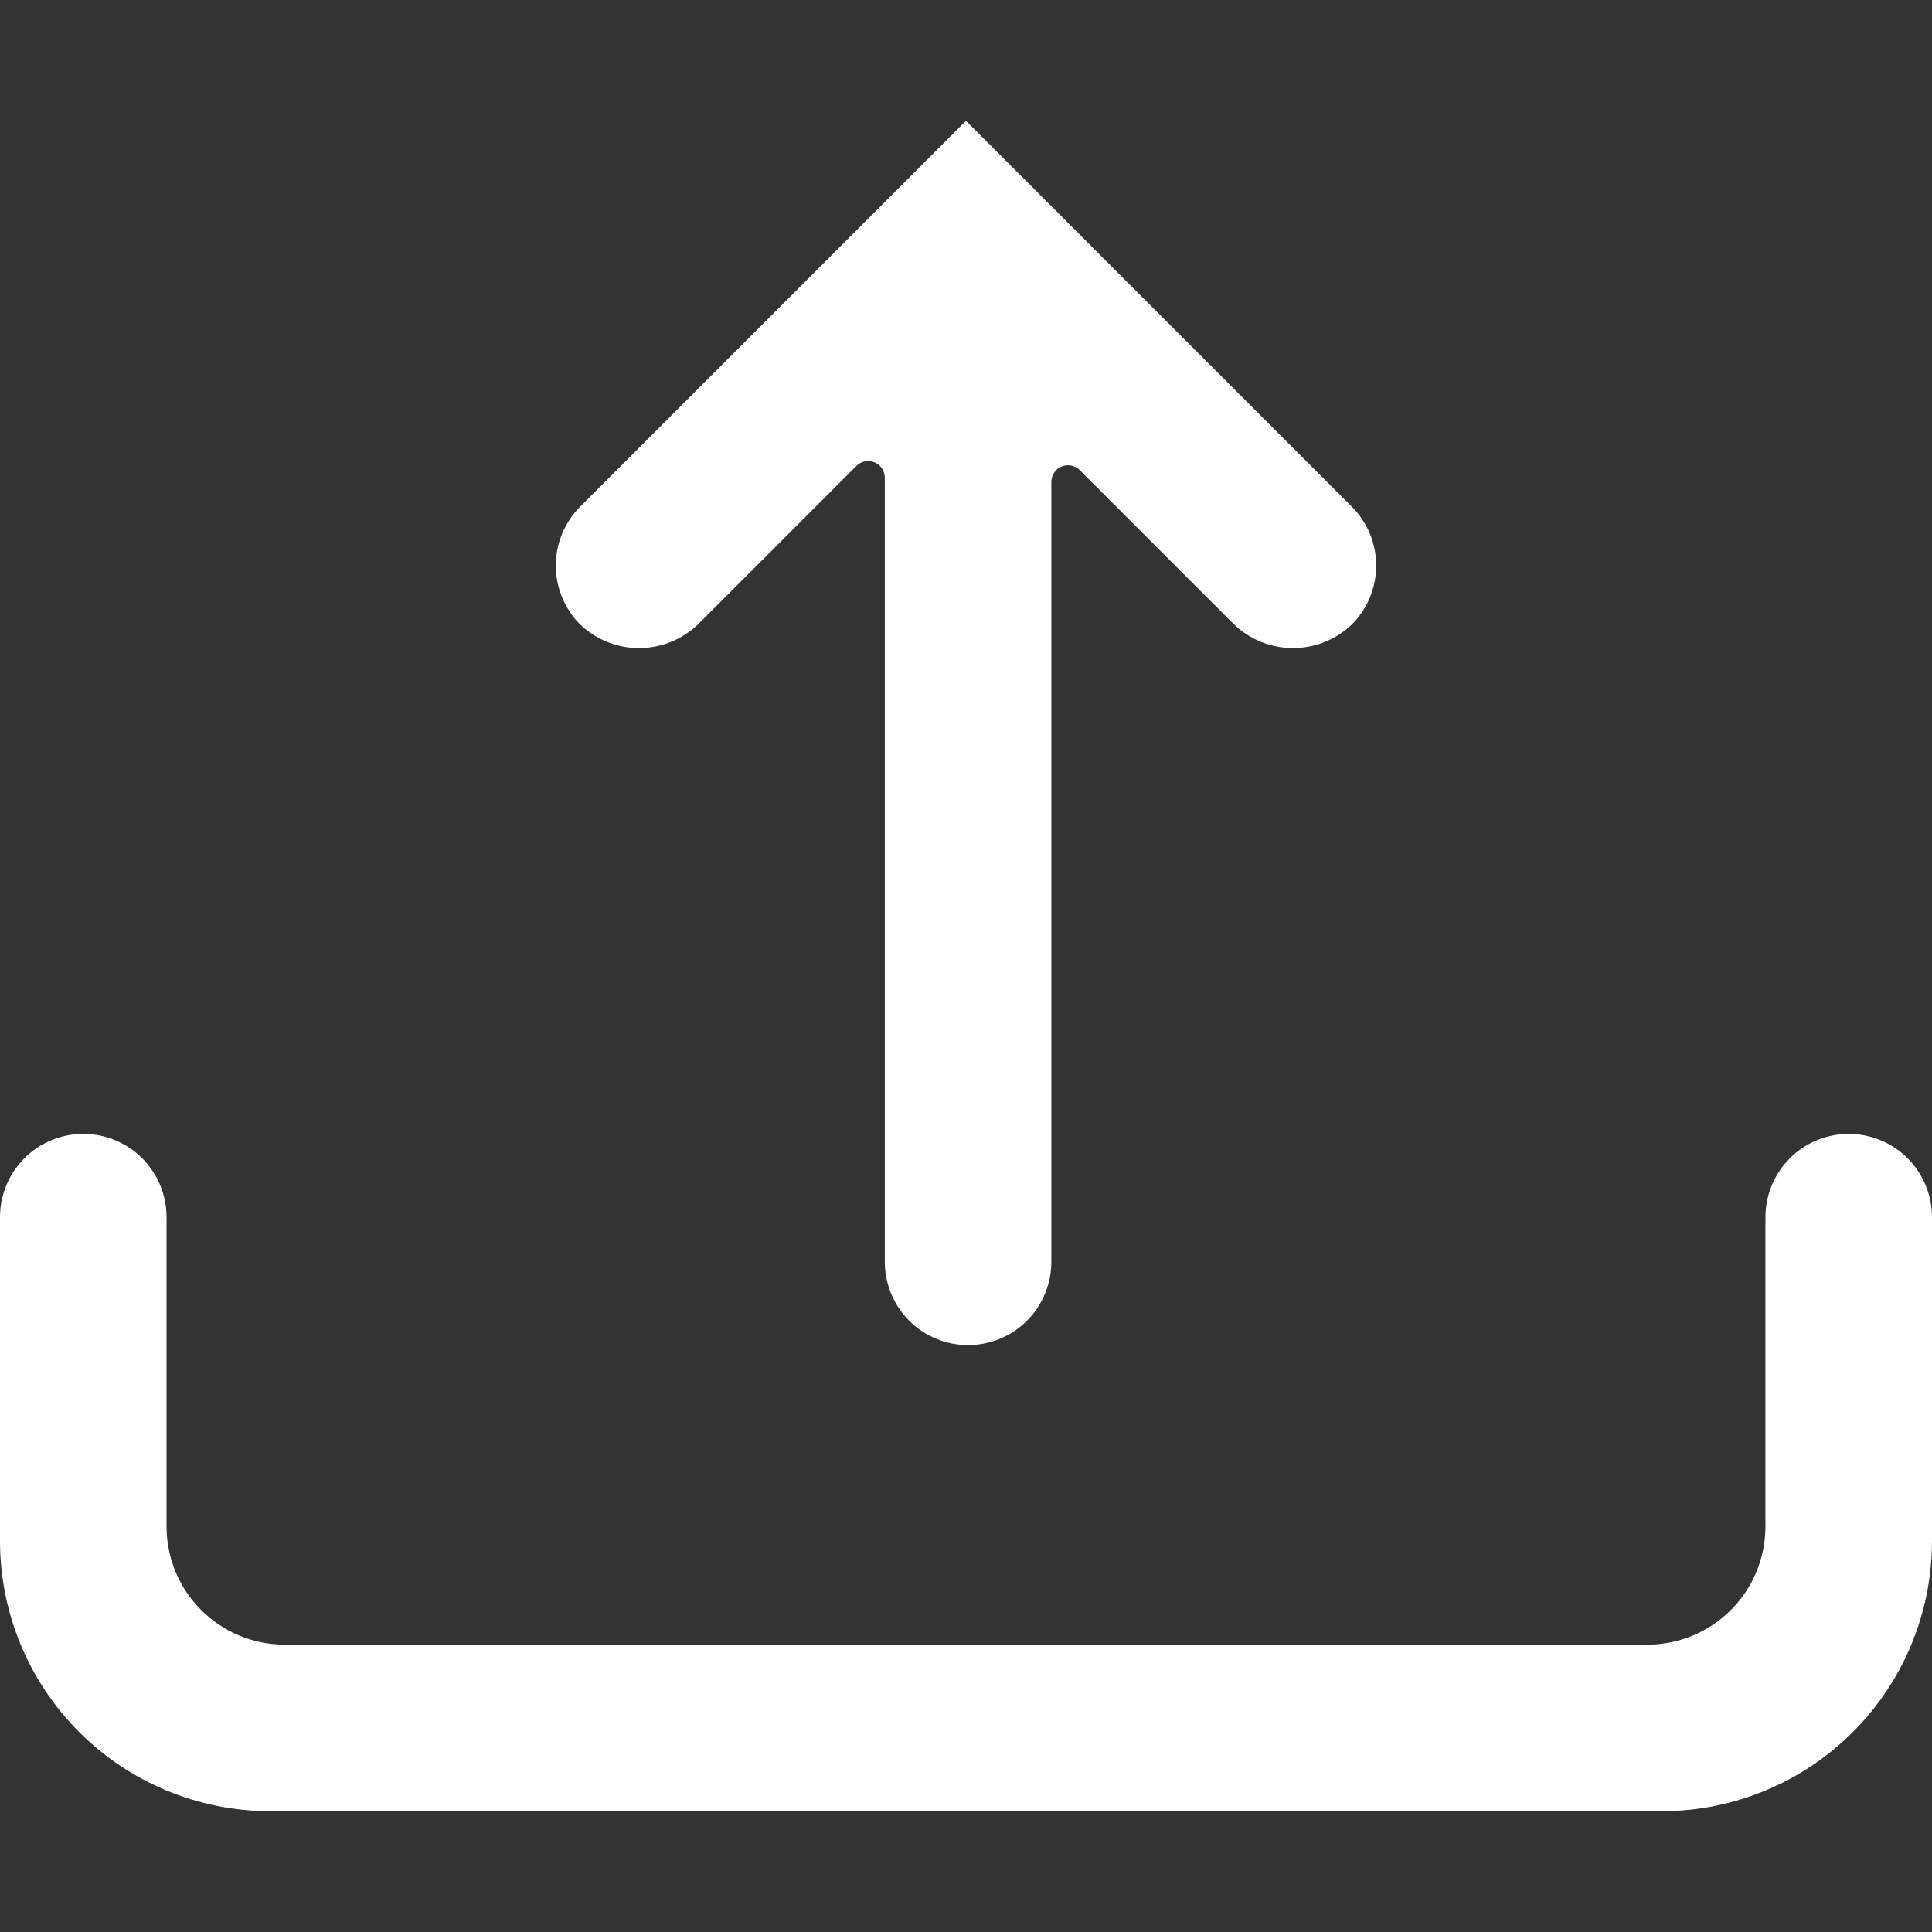 <svg xmlns="http://www.w3.org/2000/svg" xmlns:xlink="http://www.w3.org/1999/xlink" width="500" zoomAndPan="magnify" viewBox="0 0 375 375" height="500" preserveAspectRatio="xMidYMid meet" version="1.2"><rect x="0" y="0" width="375" height="375" fill="#333333" stroke="none"/><g id="dab7d15f6e"><path style=" stroke:none;fill-rule:nonzero;fill:#ffffff;fill-opacity:1;" d="M 375 236.25 L 375 299.156 C 374.996 300.871 374.914 302.582 374.742 304.289 C 374.574 305.996 374.32 307.691 373.984 309.375 C 373.648 311.055 373.23 312.719 372.73 314.359 C 372.23 316 371.652 317.613 370.996 319.199 C 370.34 320.781 369.605 322.332 368.797 323.844 C 367.988 325.355 367.105 326.824 366.152 328.25 C 365.199 329.68 364.176 331.055 363.09 332.379 C 362 333.707 360.848 334.977 359.637 336.188 C 358.422 337.402 357.152 338.551 355.828 339.641 C 354.5 340.73 353.125 341.75 351.699 342.703 C 350.273 343.656 348.805 344.539 347.293 345.348 C 345.777 346.156 344.23 346.891 342.645 347.547 C 341.062 348.203 339.449 348.781 337.805 349.281 C 336.164 349.781 334.504 350.199 332.82 350.535 C 331.141 350.871 329.445 351.121 327.738 351.293 C 326.031 351.461 324.32 351.547 322.602 351.551 L 52.395 351.551 C 50.68 351.547 48.969 351.461 47.262 351.293 C 45.555 351.121 43.859 350.871 42.18 350.535 C 40.496 350.199 38.836 349.781 37.191 349.281 C 35.551 348.781 33.938 348.203 32.355 347.547 C 30.77 346.891 29.223 346.156 27.707 345.348 C 26.195 344.539 24.727 343.656 23.301 342.703 C 21.875 341.75 20.5 340.73 19.172 339.641 C 17.848 338.551 16.578 337.402 15.363 336.188 C 14.152 334.977 13 333.707 11.91 332.379 C 10.824 331.055 9.801 329.68 8.848 328.25 C 7.895 326.824 7.012 325.355 6.203 323.844 C 5.395 322.332 4.66 320.781 4.004 319.199 C 3.348 317.613 2.77 316 2.27 314.359 C 1.77 312.719 1.352 311.055 1.016 309.375 C 0.68 307.691 0.426 305.996 0.258 304.289 C 0.086 302.582 0 300.871 0 299.156 L 0 236.25 C 0 235.723 0.027 235.191 0.078 234.664 C 0.129 234.141 0.207 233.617 0.309 233.098 C 0.414 232.578 0.543 232.062 0.695 231.559 C 0.848 231.051 1.027 230.551 1.23 230.062 C 1.43 229.574 1.656 229.098 1.906 228.629 C 2.156 228.16 2.43 227.707 2.723 227.27 C 3.016 226.828 3.332 226.402 3.668 225.992 C 4.004 225.582 4.359 225.191 4.73 224.816 C 5.105 224.441 5.5 224.086 5.906 223.75 C 6.316 223.414 6.742 223.102 7.184 222.805 C 7.621 222.512 8.074 222.238 8.543 221.992 C 9.008 221.742 9.488 221.516 9.977 221.312 C 10.465 221.109 10.965 220.93 11.469 220.777 C 11.977 220.625 12.492 220.496 13.008 220.391 C 13.527 220.289 14.051 220.211 14.578 220.16 C 15.105 220.105 15.633 220.082 16.164 220.082 C 16.691 220.082 17.223 220.105 17.75 220.16 C 18.273 220.211 18.797 220.289 19.316 220.391 C 19.836 220.496 20.352 220.625 20.855 220.777 C 21.363 220.93 21.863 221.109 22.352 221.312 C 22.84 221.516 23.316 221.742 23.785 221.992 C 24.25 222.238 24.707 222.512 25.145 222.805 C 25.586 223.102 26.012 223.414 26.418 223.75 C 26.828 224.086 27.223 224.441 27.594 224.816 C 27.969 225.191 28.324 225.582 28.66 225.992 C 28.996 226.402 29.312 226.828 29.605 227.27 C 29.898 227.707 30.172 228.16 30.422 228.629 C 30.672 229.098 30.895 229.574 31.098 230.062 C 31.301 230.551 31.48 231.051 31.633 231.559 C 31.785 232.062 31.914 232.578 32.02 233.098 C 32.121 233.617 32.199 234.141 32.25 234.664 C 32.301 235.191 32.328 235.723 32.328 236.25 L 32.328 296.328 C 32.328 297.078 32.367 297.824 32.441 298.57 C 32.516 299.316 32.625 300.059 32.773 300.793 C 32.918 301.527 33.102 302.254 33.32 302.973 C 33.539 303.688 33.793 304.395 34.078 305.086 C 34.367 305.777 34.688 306.453 35.039 307.117 C 35.395 307.777 35.777 308.418 36.195 309.043 C 36.613 309.664 37.059 310.266 37.535 310.844 C 38.012 311.426 38.512 311.98 39.043 312.508 C 39.574 313.039 40.129 313.543 40.707 314.016 C 41.285 314.492 41.887 314.938 42.512 315.355 C 43.133 315.773 43.777 316.156 44.438 316.512 C 45.098 316.863 45.773 317.184 46.469 317.473 C 47.16 317.758 47.863 318.012 48.582 318.23 C 49.301 318.449 50.023 318.633 50.762 318.777 C 51.496 318.926 52.234 319.035 52.98 319.109 C 53.727 319.184 54.477 319.223 55.227 319.223 L 319.773 319.223 C 320.523 319.223 321.273 319.184 322.02 319.109 C 322.766 319.035 323.504 318.926 324.238 318.777 C 324.973 318.633 325.699 318.449 326.418 318.23 C 327.137 318.012 327.84 317.758 328.531 317.473 C 329.227 317.184 329.902 316.863 330.562 316.512 C 331.223 316.156 331.867 315.773 332.488 315.355 C 333.113 314.938 333.715 314.492 334.293 314.016 C 334.871 313.543 335.426 313.039 335.957 312.508 C 336.488 311.98 336.988 311.426 337.465 310.844 C 337.941 310.266 338.387 309.664 338.805 309.043 C 339.223 308.418 339.605 307.777 339.961 307.117 C 340.312 306.453 340.633 305.777 340.922 305.086 C 341.207 304.395 341.461 303.688 341.68 302.973 C 341.898 302.254 342.082 301.527 342.227 300.793 C 342.375 300.059 342.484 299.316 342.559 298.57 C 342.633 297.824 342.672 297.078 342.672 296.328 L 342.672 236.25 C 342.672 235.723 342.699 235.191 342.75 234.668 C 342.801 234.141 342.879 233.617 342.984 233.098 C 343.086 232.578 343.215 232.066 343.367 231.559 C 343.523 231.051 343.699 230.555 343.902 230.066 C 344.105 229.574 344.332 229.098 344.582 228.633 C 344.832 228.164 345.102 227.711 345.398 227.27 C 345.691 226.832 346.004 226.406 346.34 225.996 C 346.676 225.586 347.031 225.195 347.406 224.82 C 347.781 224.445 348.172 224.09 348.582 223.754 C 348.992 223.418 349.414 223.105 349.855 222.812 C 350.297 222.516 350.75 222.246 351.215 221.996 C 351.684 221.746 352.16 221.52 352.652 221.316 C 353.141 221.113 353.637 220.938 354.145 220.781 C 354.652 220.629 355.164 220.5 355.684 220.398 C 356.203 220.293 356.727 220.215 357.25 220.164 C 357.777 220.113 358.309 220.086 358.836 220.086 C 359.367 220.086 359.895 220.113 360.422 220.164 C 360.949 220.215 361.469 220.293 361.988 220.398 C 362.508 220.5 363.023 220.629 363.527 220.781 C 364.035 220.938 364.531 221.113 365.023 221.316 C 365.512 221.52 365.988 221.746 366.457 221.996 C 366.922 222.246 367.375 222.516 367.816 222.812 C 368.258 223.105 368.68 223.418 369.09 223.754 C 369.5 224.09 369.891 224.445 370.266 224.82 C 370.641 225.195 370.996 225.586 371.332 225.996 C 371.668 226.406 371.98 226.832 372.277 227.27 C 372.57 227.711 372.84 228.164 373.09 228.633 C 373.34 229.098 373.566 229.574 373.77 230.066 C 373.973 230.555 374.148 231.051 374.305 231.559 C 374.457 232.066 374.586 232.578 374.688 233.098 C 374.793 233.617 374.871 234.141 374.922 234.668 C 374.973 235.191 375 235.723 375 236.25 Z M 135.461 121.203 L 166.223 90.441 C 166.684 89.98 167.234 89.684 167.875 89.559 C 168.52 89.43 169.141 89.492 169.746 89.742 C 170.348 89.992 170.832 90.387 171.195 90.93 C 171.559 91.477 171.738 92.074 171.738 92.727 L 171.738 244.918 C 171.738 245.449 171.766 245.977 171.816 246.504 C 171.871 247.031 171.949 247.555 172.051 248.074 C 172.152 248.594 172.281 249.105 172.438 249.613 C 172.59 250.117 172.77 250.617 172.969 251.105 C 173.172 251.594 173.398 252.07 173.648 252.539 C 173.898 253.008 174.172 253.461 174.465 253.898 C 174.758 254.34 175.074 254.766 175.41 255.172 C 175.746 255.582 176.102 255.977 176.473 256.348 C 176.848 256.723 177.242 257.078 177.648 257.414 C 178.059 257.75 178.484 258.066 178.922 258.359 C 179.363 258.652 179.816 258.926 180.285 259.176 C 180.75 259.426 181.23 259.648 181.719 259.852 C 182.207 260.055 182.707 260.234 183.211 260.387 C 183.719 260.539 184.23 260.668 184.75 260.773 C 185.27 260.875 185.793 260.953 186.32 261.004 C 186.848 261.059 187.375 261.082 187.902 261.082 C 188.434 261.082 188.961 261.059 189.488 261.004 C 190.016 260.953 190.539 260.875 191.059 260.773 C 191.578 260.668 192.09 260.539 192.598 260.387 C 193.102 260.234 193.602 260.055 194.09 259.852 C 194.578 259.648 195.059 259.426 195.523 259.176 C 195.992 258.926 196.445 258.652 196.883 258.359 C 197.324 258.066 197.75 257.75 198.16 257.414 C 198.566 257.078 198.961 256.723 199.332 256.348 C 199.707 255.977 200.062 255.582 200.398 255.172 C 200.734 254.766 201.051 254.34 201.344 253.898 C 201.637 253.461 201.91 253.008 202.16 252.539 C 202.41 252.07 202.637 251.594 202.836 251.105 C 203.039 250.617 203.219 250.117 203.371 249.613 C 203.527 249.105 203.652 248.594 203.758 248.074 C 203.859 247.555 203.938 247.031 203.988 246.504 C 204.043 245.977 204.066 245.449 204.066 244.918 L 204.066 93.535 C 204.066 92.883 204.25 92.281 204.613 91.738 C 204.977 91.195 205.457 90.797 206.062 90.551 C 206.668 90.305 207.289 90.242 207.93 90.371 C 208.57 90.5 209.121 90.793 209.586 91.25 L 239.539 121.203 C 240.301 121.934 241.125 122.582 242.012 123.152 C 242.898 123.723 243.832 124.207 244.812 124.598 C 245.789 124.992 246.797 125.289 247.832 125.488 C 248.867 125.688 249.914 125.785 250.969 125.785 C 252.023 125.785 253.066 125.688 254.102 125.488 C 255.141 125.289 256.145 124.992 257.125 124.598 C 258.105 124.207 259.035 123.723 259.922 123.152 C 260.809 122.582 261.633 121.934 262.395 121.203 C 262.77 120.828 263.125 120.438 263.461 120.027 C 263.793 119.617 264.109 119.191 264.402 118.754 C 264.695 118.312 264.969 117.859 265.215 117.391 C 265.465 116.926 265.691 116.445 265.891 115.957 C 266.094 115.469 266.273 114.973 266.426 114.465 C 266.578 113.957 266.707 113.445 266.809 112.926 C 266.914 112.406 266.992 111.887 267.043 111.359 C 267.094 110.832 267.121 110.305 267.121 109.773 C 267.121 109.246 267.094 108.719 267.043 108.191 C 266.992 107.664 266.914 107.141 266.809 106.625 C 266.707 106.105 266.578 105.59 266.426 105.086 C 266.273 104.578 266.094 104.082 265.891 103.594 C 265.691 103.102 265.465 102.625 265.215 102.16 C 264.969 101.691 264.695 101.238 264.402 100.797 C 264.109 100.355 263.793 99.934 263.461 99.523 C 263.125 99.113 262.77 98.723 262.395 98.348 L 187.5 23.449 L 112.605 98.348 C 112.23 98.723 111.875 99.113 111.539 99.523 C 111.207 99.934 110.891 100.355 110.598 100.797 C 110.305 101.238 110.031 101.691 109.785 102.16 C 109.535 102.625 109.309 103.102 109.109 103.594 C 108.906 104.082 108.727 104.578 108.574 105.086 C 108.422 105.59 108.293 106.105 108.191 106.625 C 108.086 107.141 108.008 107.664 107.957 108.191 C 107.906 108.719 107.879 109.246 107.879 109.773 C 107.879 110.305 107.906 110.832 107.957 111.359 C 108.008 111.887 108.086 112.406 108.191 112.926 C 108.293 113.445 108.422 113.957 108.574 114.465 C 108.727 114.973 108.906 115.469 109.109 115.957 C 109.309 116.445 109.535 116.926 109.785 117.391 C 110.031 117.859 110.305 118.312 110.598 118.754 C 110.891 119.191 111.207 119.617 111.539 120.027 C 111.875 120.438 112.23 120.828 112.605 121.203 C 113.367 121.934 114.191 122.582 115.078 123.152 C 115.965 123.723 116.895 124.207 117.875 124.598 C 118.855 124.992 119.859 125.289 120.898 125.488 C 121.934 125.688 122.977 125.785 124.031 125.785 C 125.086 125.785 126.133 125.688 127.168 125.488 C 128.203 125.289 129.211 124.992 130.188 124.598 C 131.168 124.207 132.102 123.723 132.988 123.152 C 133.875 122.582 134.699 121.934 135.461 121.203 Z M 135.461 121.203 "/></g></svg>